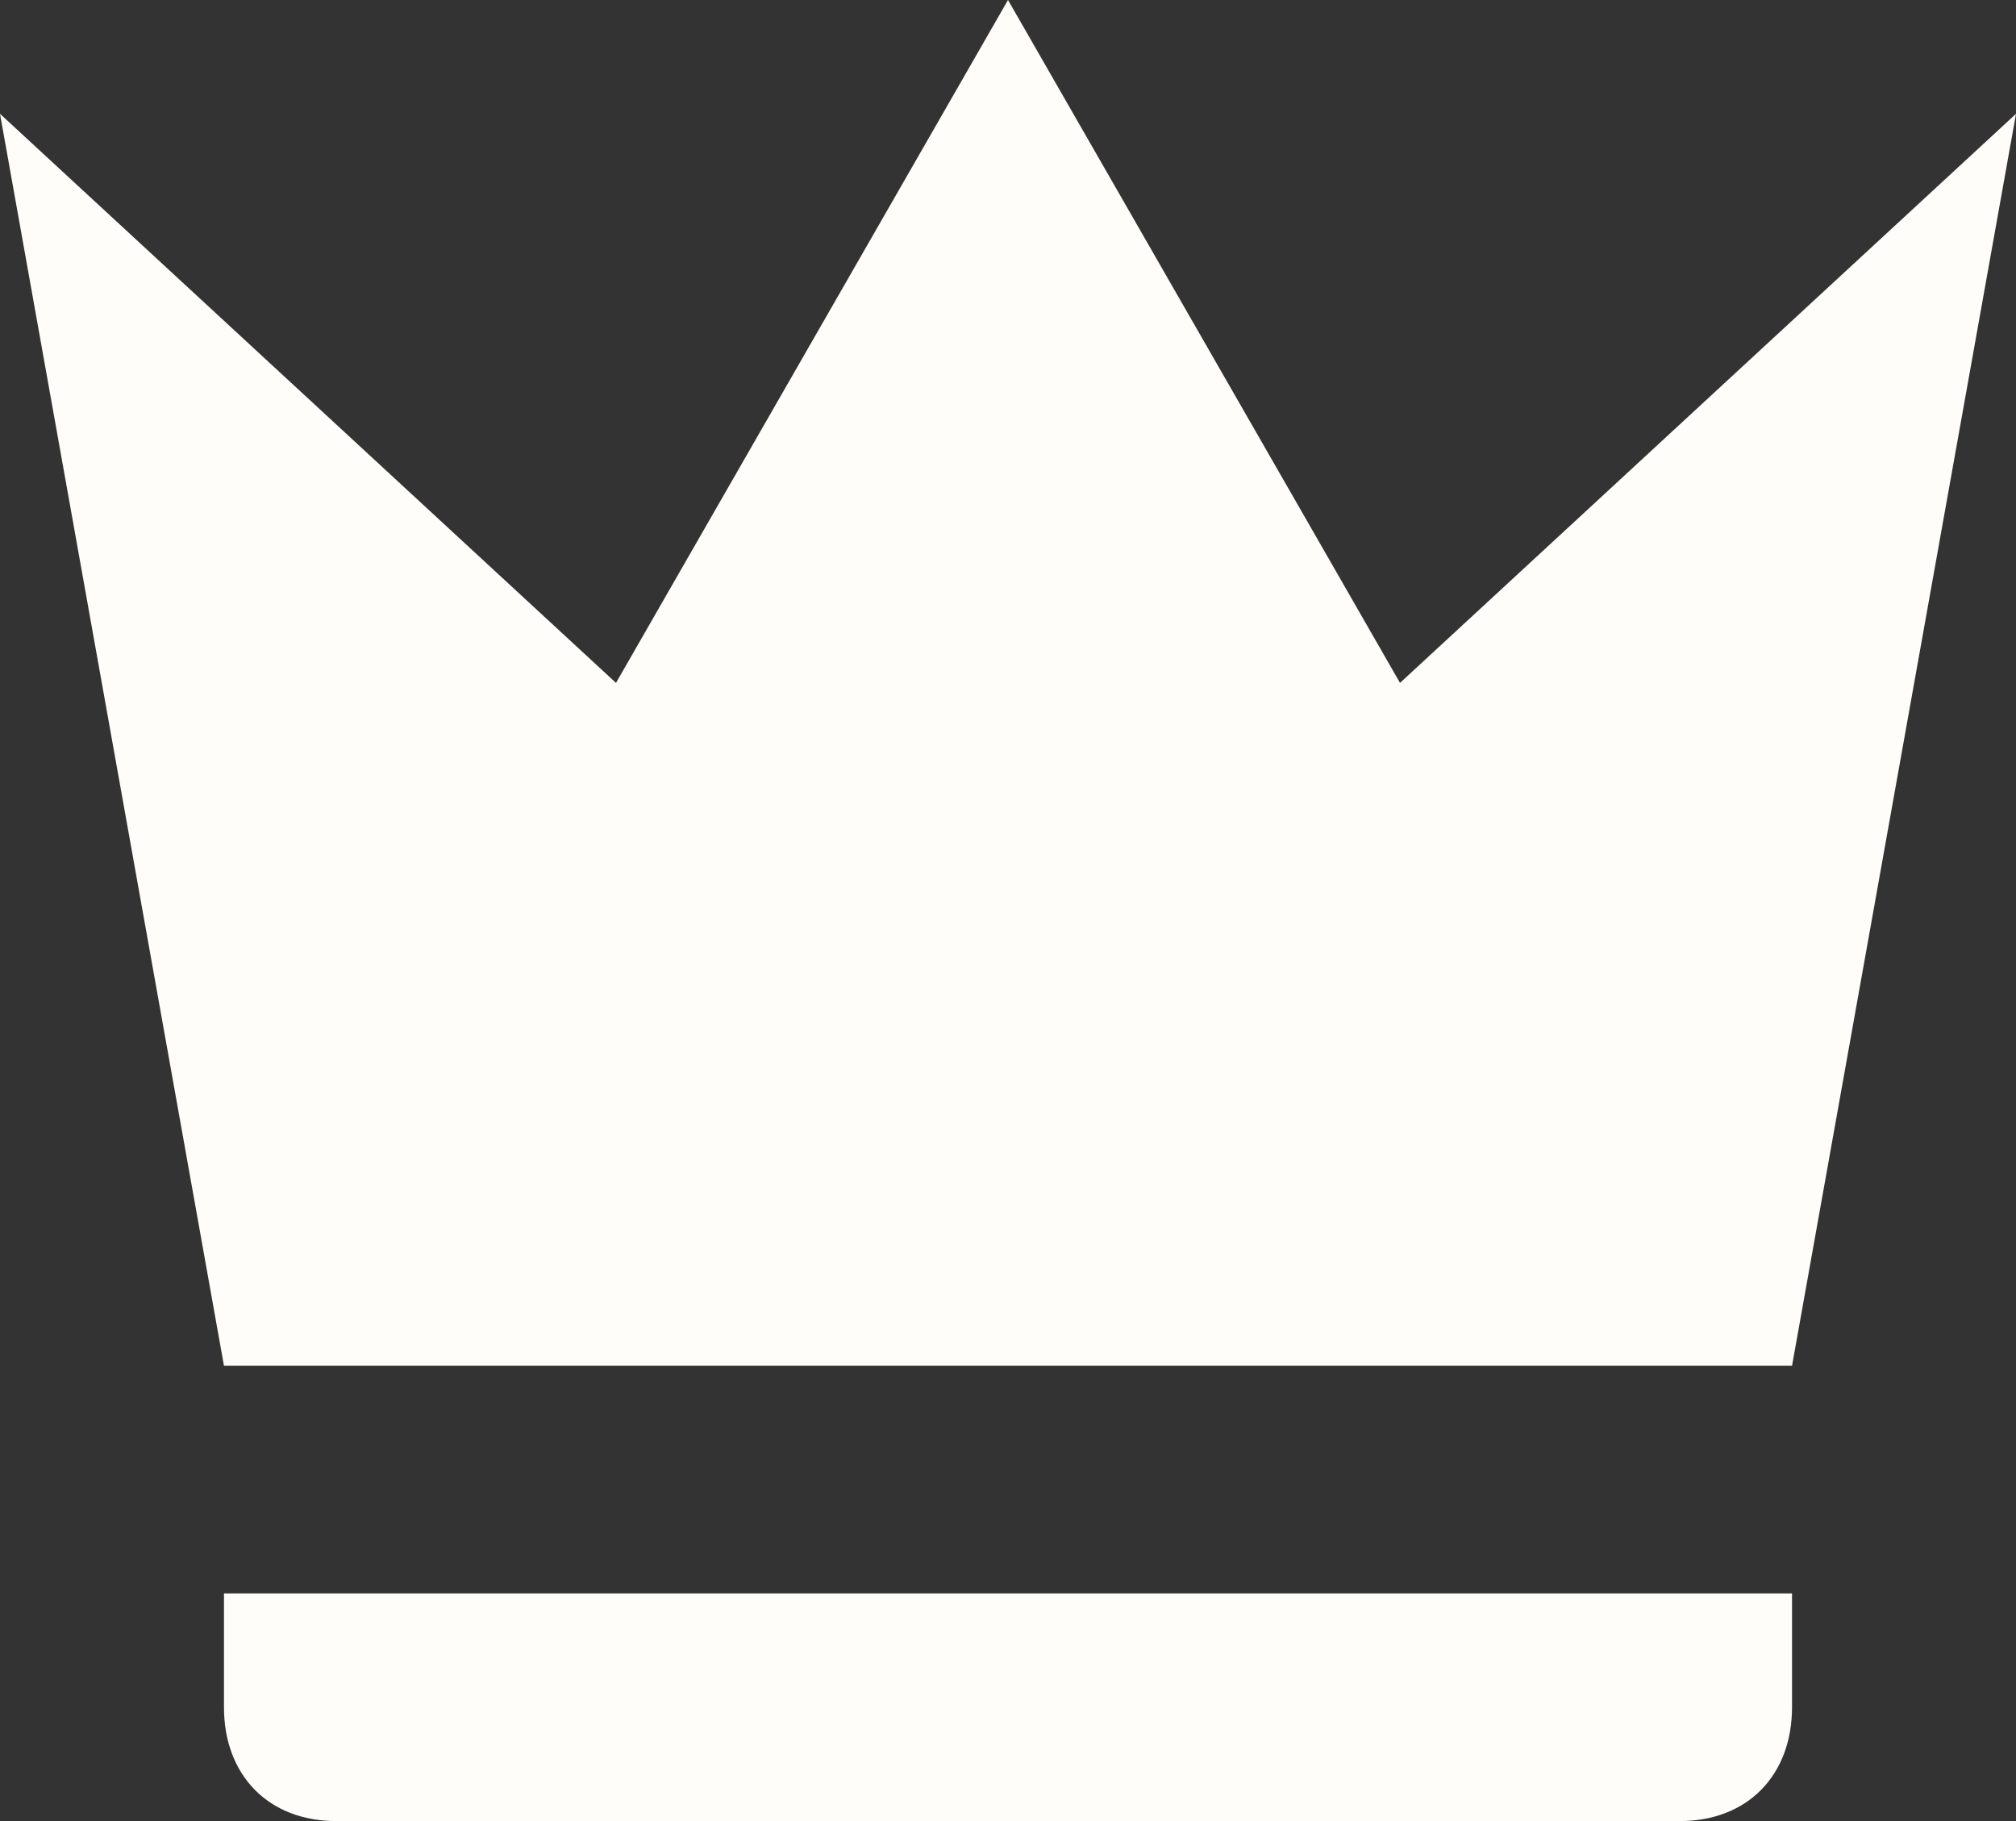 <svg width="31" height="28" viewBox="0 0 31 28" fill="none" xmlns="http://www.w3.org/2000/svg">
<rect x="0" y="0" width="31" height="28" fill="#333333" stroke="none"/>
<path d="M3.444 21L0 1.75L9.472 10.5L15.5 0L21.528 10.5L31 1.75L27.556 21H3.444ZM27.556 26.25C27.556 27.3 26.867 28 25.833 28H5.167C4.133 28 3.444 27.3 3.444 26.25V24.5H27.556V26.25Z" fill="#FFFDF9"/>
</svg>
